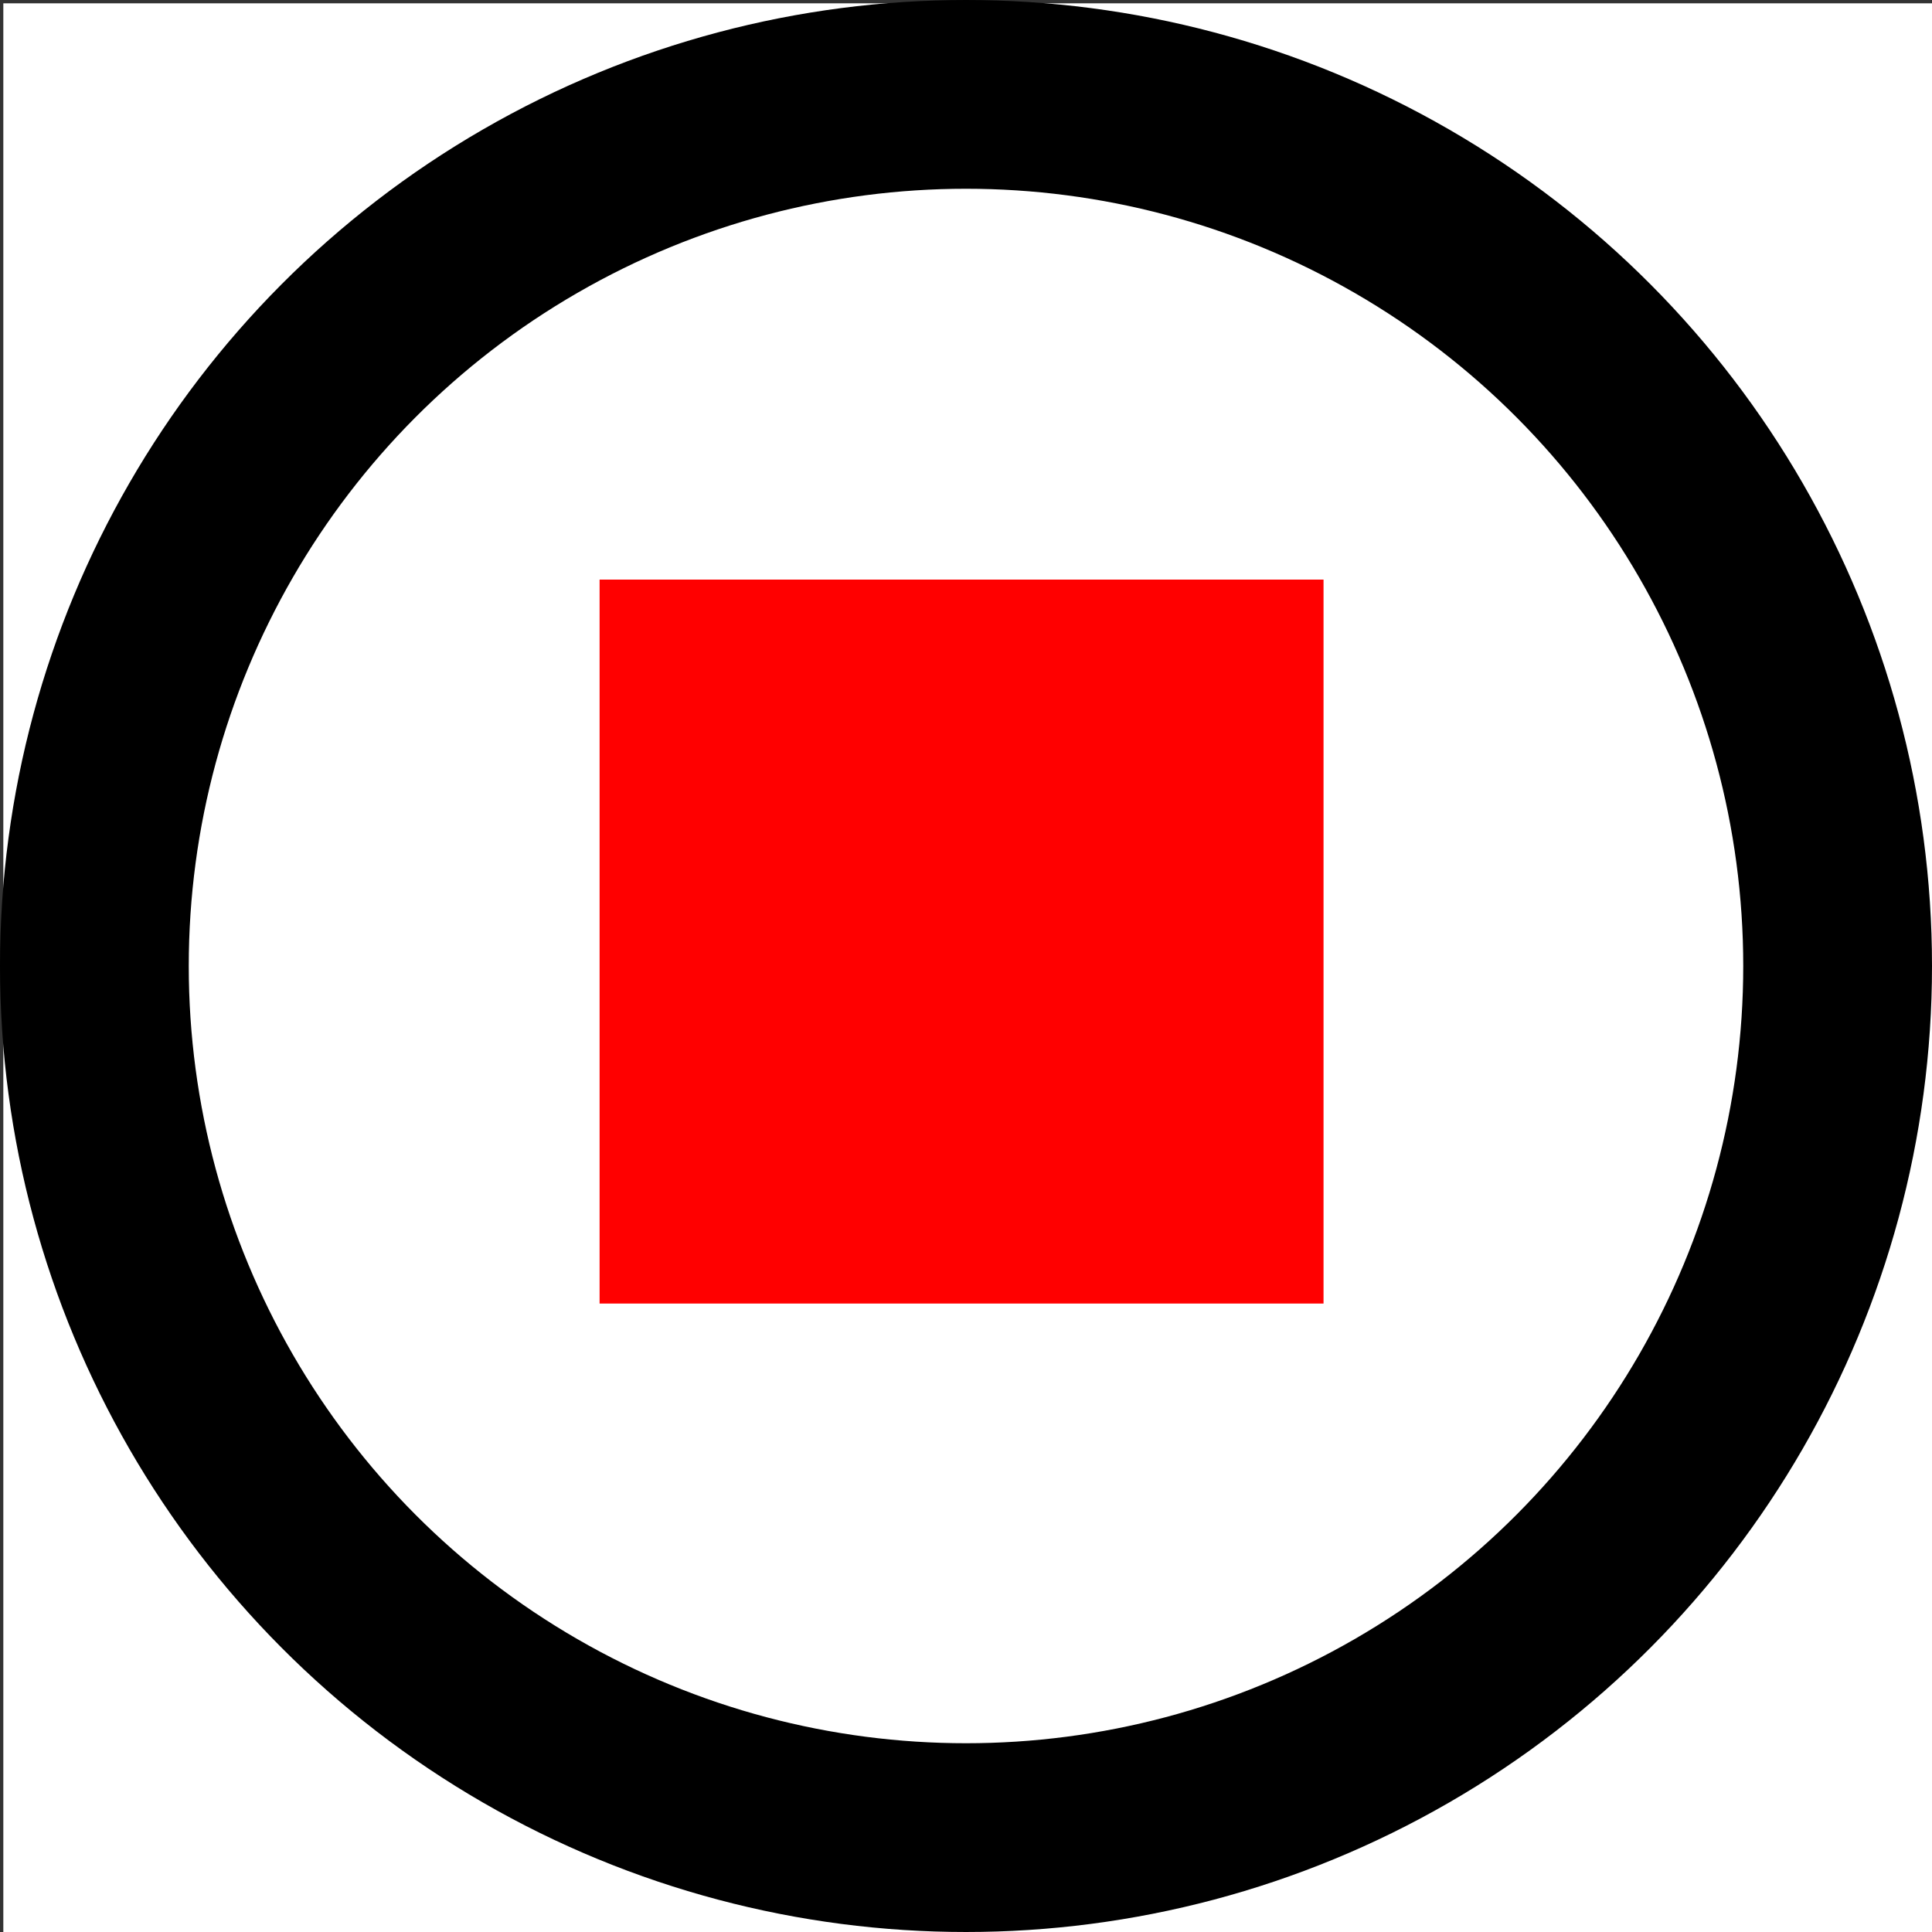 <?xml version="1.0" encoding="UTF-8" standalone="no"?>
<svg
   width="20px"
   height="20px"
   style="clip-rule:evenodd;fill-rule:evenodd;image-rendering:optimizeQuality;shape-rendering:geometricPrecision;text-rendering:geometricPrecision"
   version="1.1"
   viewBox="0 0 1.74 1.74"
   xml:space="preserve"
   id="svg1"
   sodipodi:docname="sonPunSonstige1.svg"
   inkscape:version="1.3.2 (091e20e, 2023-11-25, custom)"
   xmlns:inkscape="http://www.inkscape.org/namespaces/inkscape"
   xmlns:sodipodi="http://sodipodi.sourceforge.net/DTD/sodipodi-0.dtd"
   xmlns="http://www.w3.org/2000/svg"
   xmlns:svg="http://www.w3.org/2000/svg"
   xmlns:rdf="http://www.w3.org/1999/02/22-rdf-syntax-ns#"
   xmlns:cc="http://creativecommons.org/ns#"
   xmlns:dc="http://purl.org/dc/elements/1.1/"><rect x="0" y="0" width="1.74" height="1.74" fill="#333333" stroke="none"/><sodipodi:namedview
   id="namedview1"
   pagecolor="#ffffff"
   bordercolor="#000000"
   borderopacity="0.25"
   inkscape:showpageshadow="2"
   inkscape:pageopacity="0.0"
   inkscape:pagecheckerboard="0"
   inkscape:deskcolor="#d1d1d1"
   inkscape:zoom="27.3"
   inkscape:cx="10"
   inkscape:cy="10.018315"
   inkscape:window-width="1600"
   inkscape:window-height="953"
   inkscape:window-x="-8"
   inkscape:window-y="-8"
   inkscape:window-maximized="1"
   inkscape:current-layer="a"
   showgrid="false" /><title
   id="title1">sonPunSonstige</title>
 <defs
   id="defs1">
  <style
   type="text/css"
   id="style1">
   <![CDATA[
    .str0 {stroke:#000CB5;stroke-width:0.17;stroke-miterlimit:22.926}
    .fil0 {fill:none}
    .fil1 {fill:#000CB5}
   ]]>
  </style>
 </defs>
 <g
   id="a">
  
  <rect
   style="clip-rule:evenodd;fill-rule:evenodd;image-rendering:optimizeQuality;shape-rendering:geometricPrecision;text-rendering:geometricPrecision;fill:#ffffff;fill-opacity:1;stroke-width:0.087"
   id="rect2"
   width="1.74"
   height="1.74"
   x="0.003"
   y="0.003" /><circle
   class="fil0 str0"
   cx=".87"
   cy=".87"
   r=".785"
   style="stroke:#000000;stroke-opacity:1"
   id="circle1" />
  <rect
   class="fil1"
   x=".54"
   y=".522"
   width=".652"
   height=".652"
   style="fill:#f00"
   id="rect1" />
 </g>
</svg>
